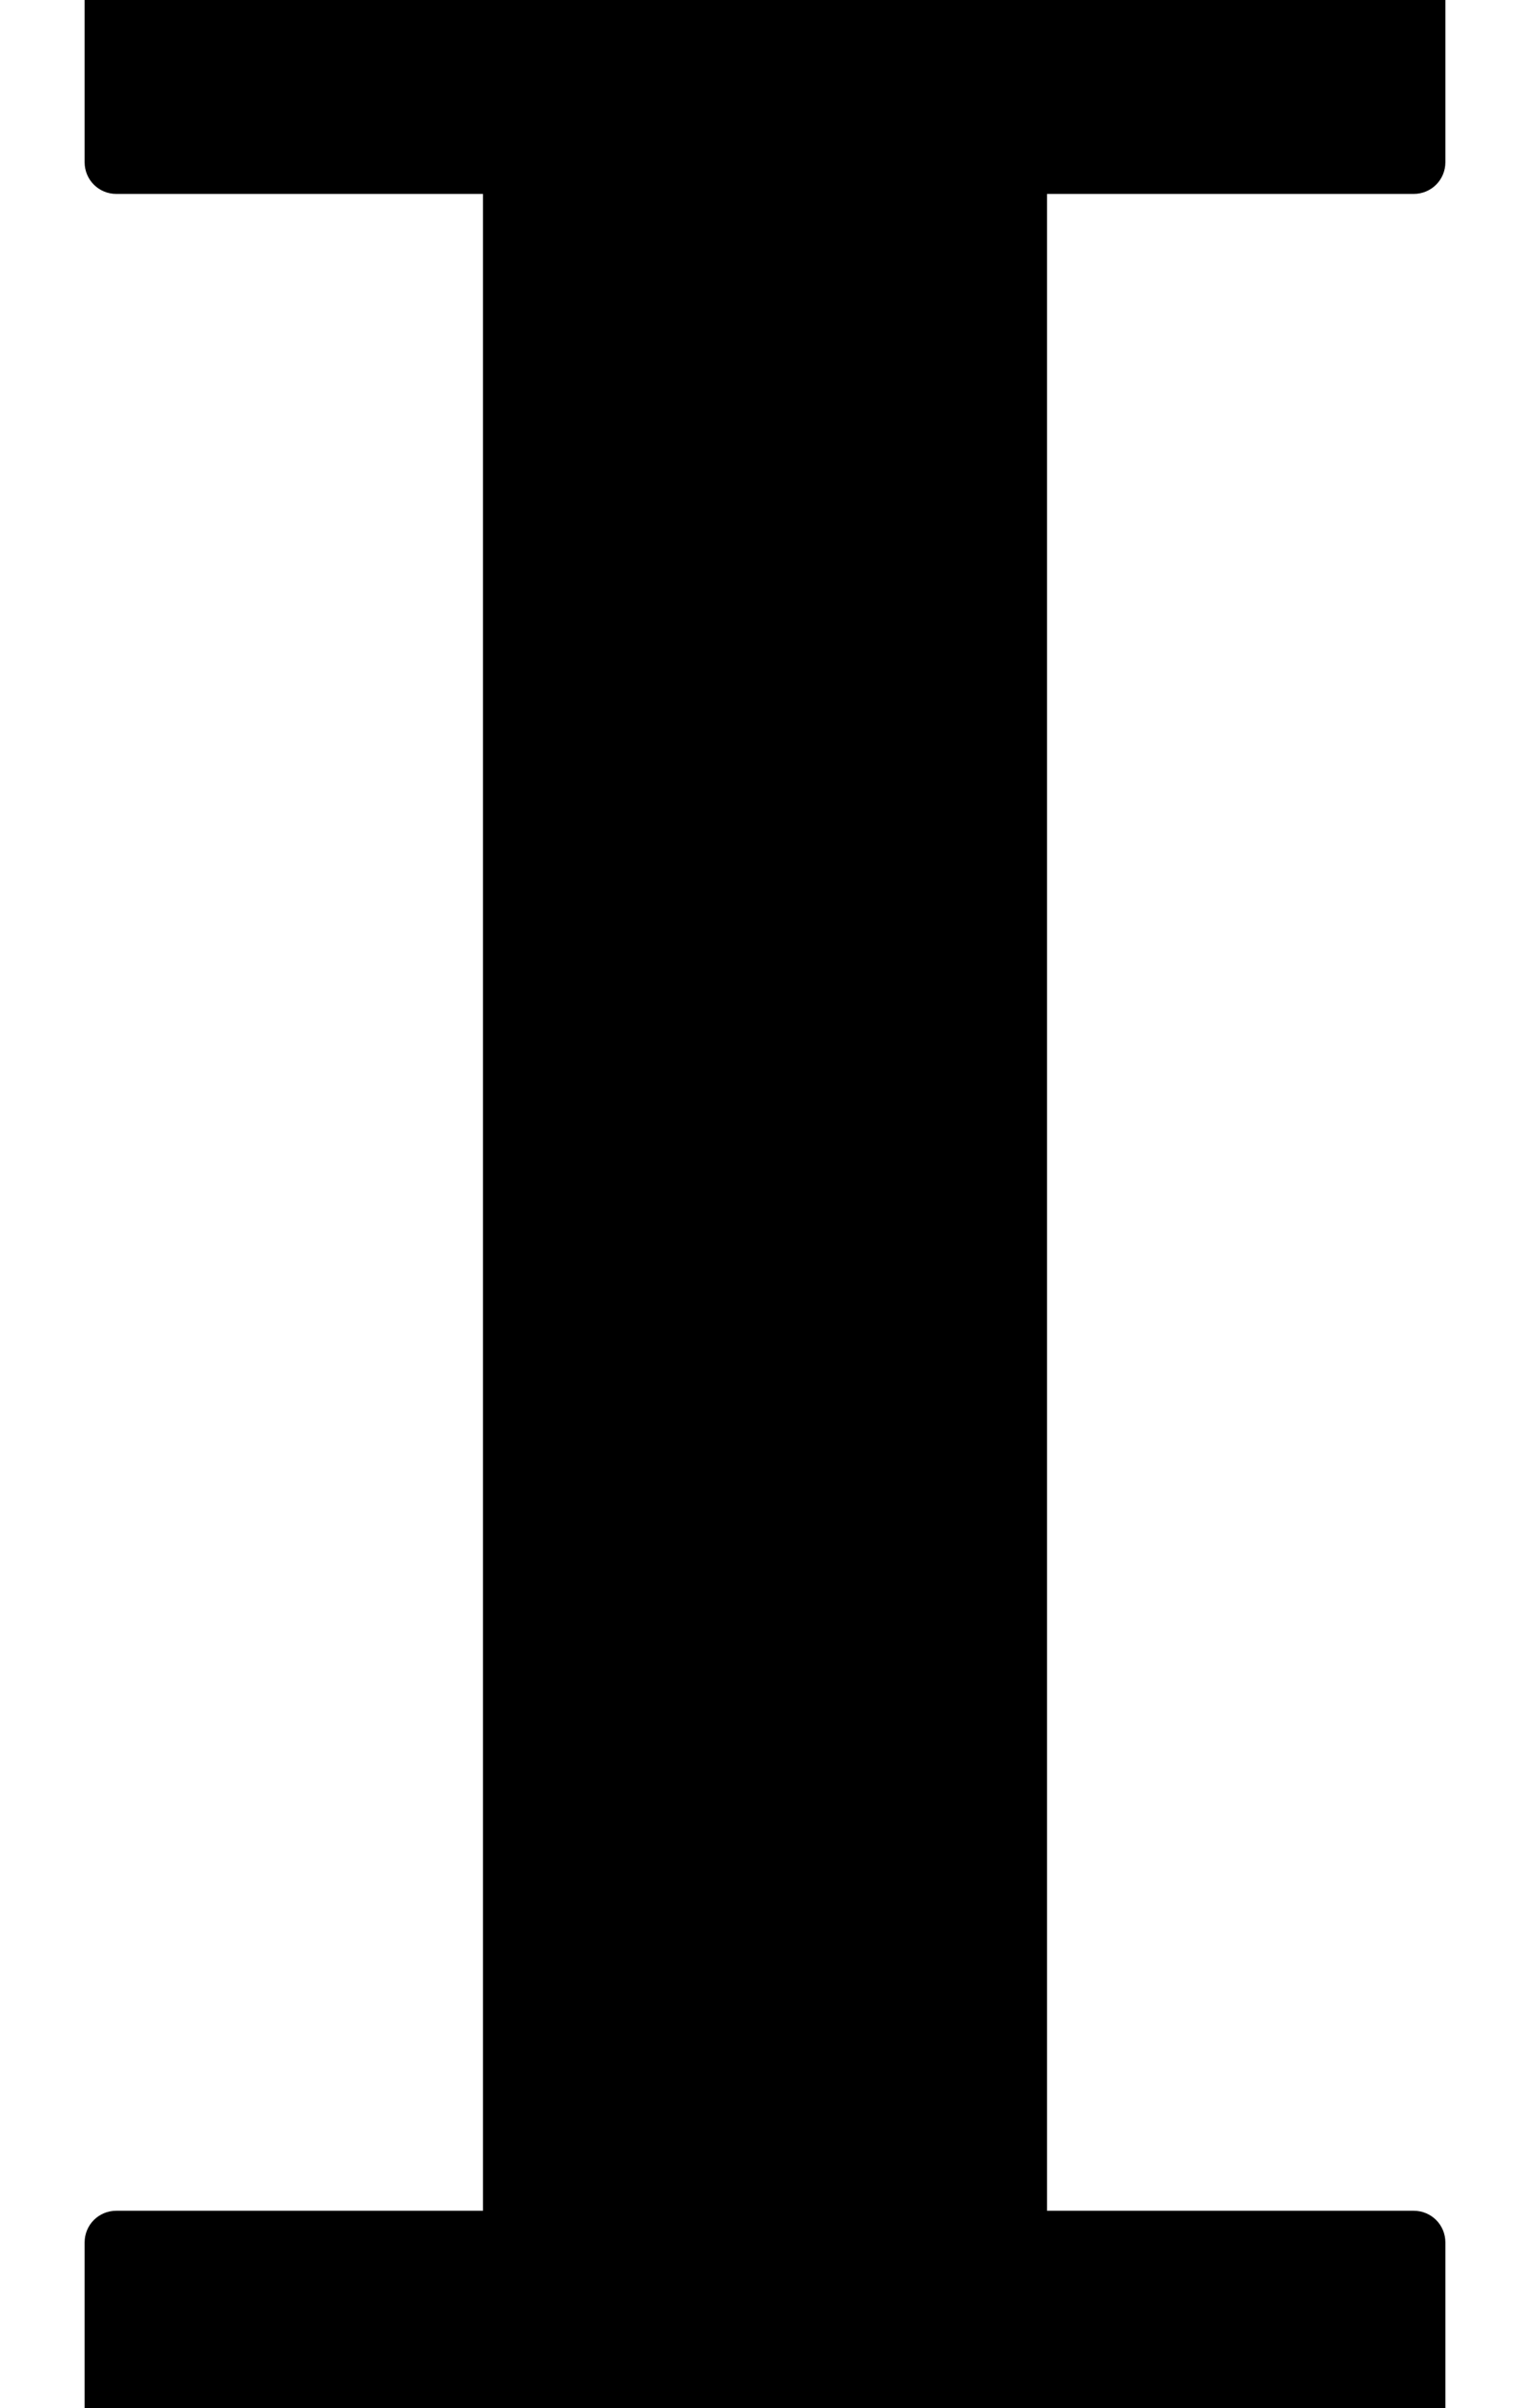 <?xml version='1.0' encoding='UTF-8'?>
<!-- This file was generated by dvisvgm 3.4 -->
<svg version='1.1' xmlns='http://www.w3.org/2000/svg' xmlns:xlink='http://www.w3.org/1999/xlink' width='4.34pt' height='6.83pt' viewBox='0 -6.83 4.34 6.83'>
<defs>
<path id='g13-73' d='M2.17 .06C2.63 .06 3.61 .06 4 .09C4.01 .09 4.01 .09 4.01 .09C4.06 .09 4.1 .05 4.1 0V-.47C4.1-.52 4.06-.56 4.01-.56H2.97V-6.28H4.01C4.06-6.28 4.1-6.32 4.1-6.37V-6.83C4.1-6.88 4.06-6.92 4.01-6.92C4.01-6.92 4.01-6.92 4-6.92C3.61-6.89 2.63-6.89 2.17-6.89S.74-6.89 .34-6.92C.33-6.92 .33-6.92 .33-6.92C.28-6.92 .24-6.88 .24-6.83V-6.37C.24-6.32 .28-6.28 .33-6.28H1.37V-.56H.33C.28-.56 .24-.52 .24-.47V0C.24 .05 .28 .09 .33 .09C.33 .09 .33 .09 .34 .09C.74 .06 1.71 .06 2.17 .06Z'/>
</defs>
<g id='page5527'>
<use x='0' y='0' xlink:href='#g13-73'/>
</g>
</svg>